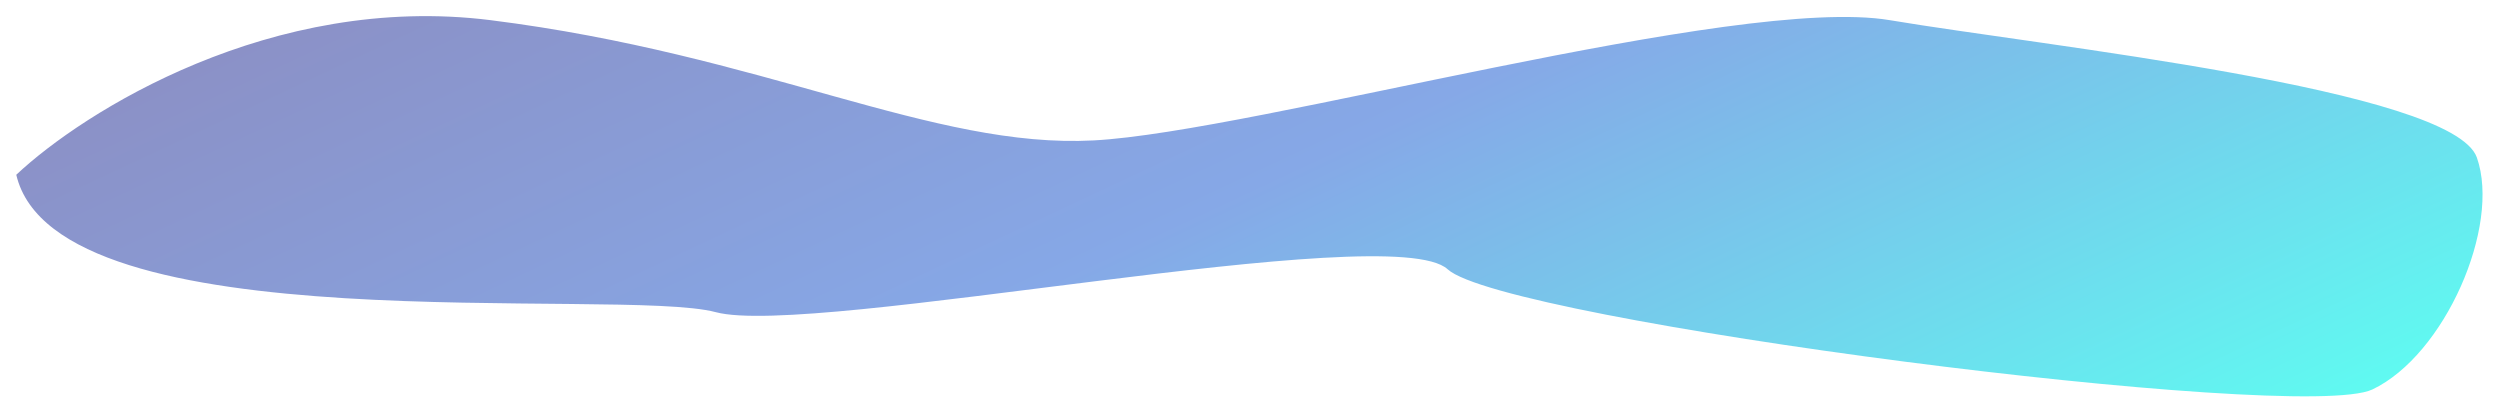 <svg xmlns="http://www.w3.org/2000/svg" fill="none" viewBox="0 0 142 23"><path fill="url(#a)" d="M27.872 1.146C15.448-.415 4.73 6.35.924 9.927 3.208 19.683 35.18 16.268 40.66 17.732c5.481 1.463 38.366-5.366 41.564-2.439 3.197 2.927 48.415 8.78 52.526 6.829 4.11-1.951 7.307-9.268 5.937-13.171-1.37-3.902-24.664-6.341-33.342-7.805-8.678-1.463-36.083 6.341-45.218 6.829-9.135.488-18.727-4.878-34.256-6.829Z"/><defs><linearGradient id="a" x1=".924" x2="33.343" y1=".916" y2="70.078" gradientUnits="userSpaceOnUse"><stop stop-color="#8C8CC0"/><stop offset=".505" stop-color="#86A8E7"/><stop offset="1" stop-color="#5FFBF1"/></linearGradient></defs></svg>